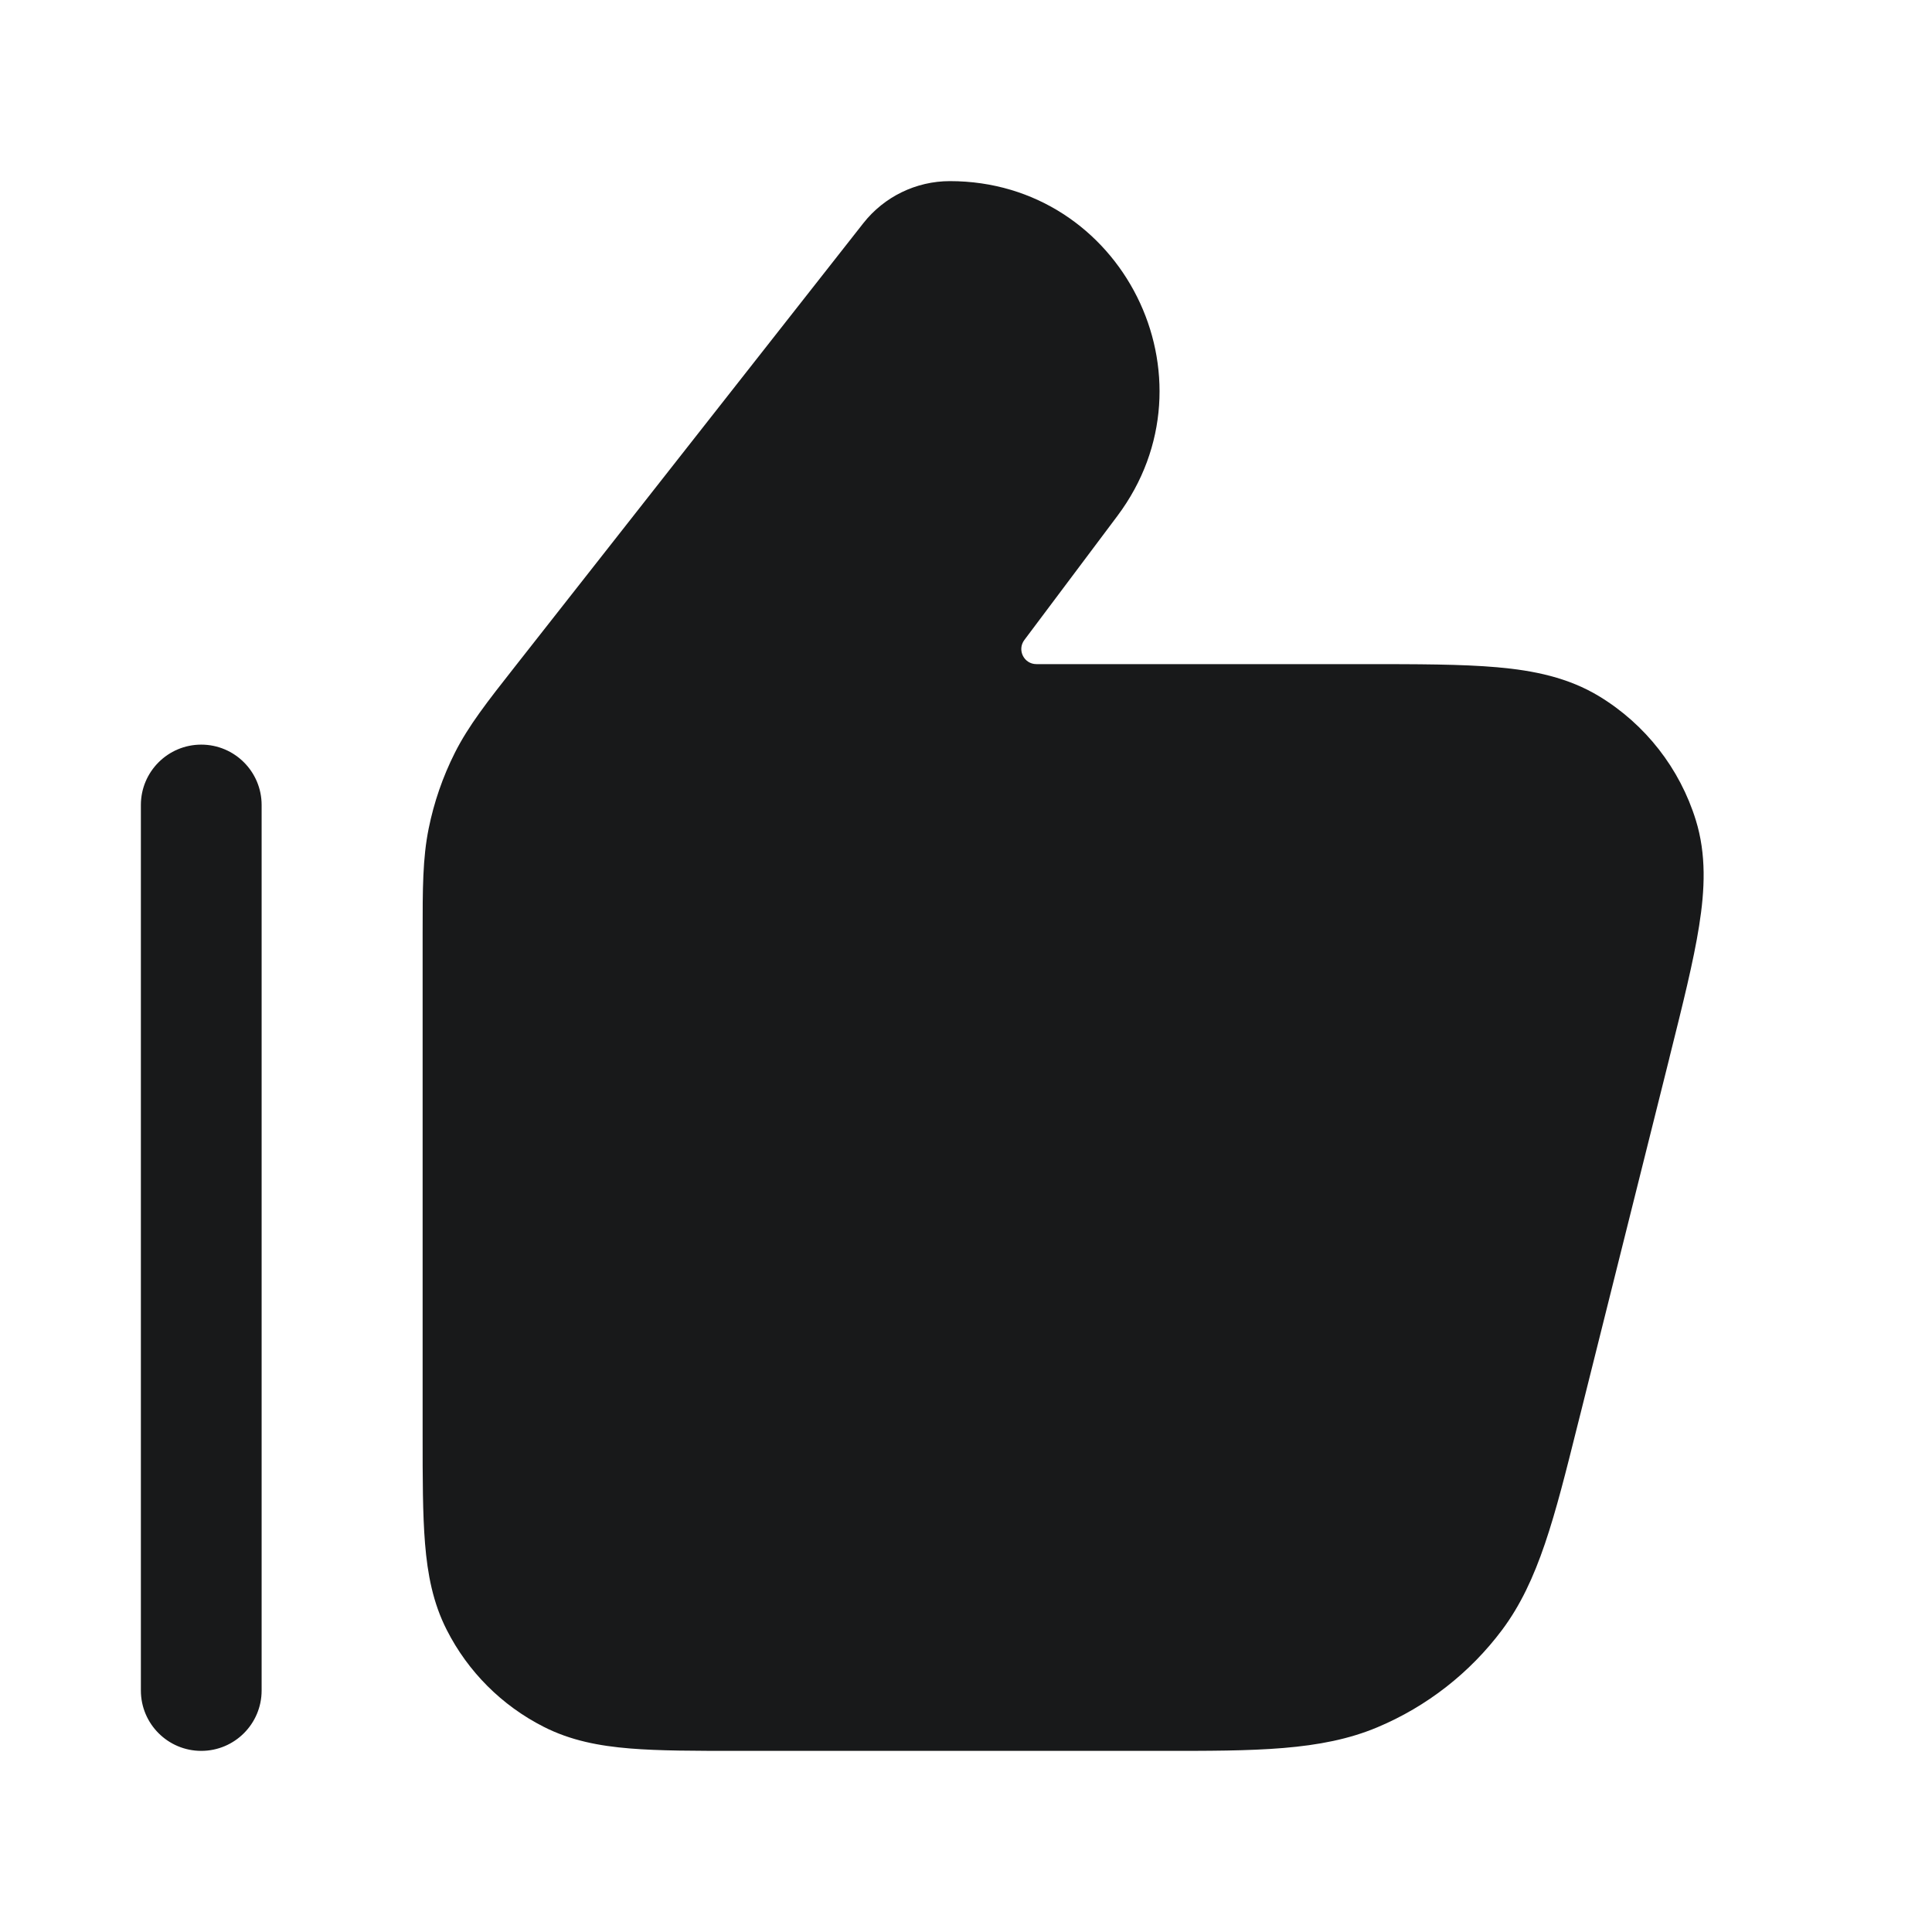 <svg width="24" height="24" viewBox="0 0 24 24" fill="none" xmlns="http://www.w3.org/2000/svg">
<path fill-rule="evenodd" clip-rule="evenodd" d="M10.725 2.772C10.984 2.443 11.38 2.25 11.8 2.25C13.942 2.25 15.165 4.696 13.88 6.41L12.725 7.95C12.632 8.074 12.72 8.25 12.875 8.25H16.901H16.936C17.605 8.25 18.157 8.25 18.599 8.289C19.054 8.329 19.481 8.417 19.863 8.648C20.439 8.997 20.867 9.545 21.066 10.188C21.198 10.615 21.179 11.05 21.107 11.502C21.038 11.94 20.904 12.475 20.742 13.124L20.742 13.124L20.734 13.158L19.637 17.546L19.597 17.704C19.311 18.85 19.114 19.64 18.659 20.248C18.26 20.781 17.725 21.199 17.11 21.457C16.411 21.751 15.596 21.751 14.415 21.75L14.252 21.75H9.2H9.17C8.635 21.75 8.19 21.75 7.825 21.72C7.445 21.689 7.089 21.622 6.752 21.45C6.234 21.187 5.813 20.766 5.55 20.248C5.378 19.911 5.311 19.555 5.28 19.175C5.25 18.81 5.25 18.364 5.25 17.83L5.25 17.8V11.66L5.25 11.589C5.25 11.042 5.25 10.663 5.325 10.293C5.391 9.966 5.5 9.65 5.65 9.352C5.82 9.015 6.054 8.717 6.392 8.287L6.392 8.287L6.436 8.231L10.725 2.772ZM3.25 10C3.25 9.586 2.914 9.25 2.5 9.25C2.086 9.25 1.75 9.586 1.75 10V21C1.75 21.414 2.086 21.75 2.5 21.75C2.914 21.75 3.25 21.414 3.25 21L3.25 10Z" fill="#18191A"/>
</svg>
